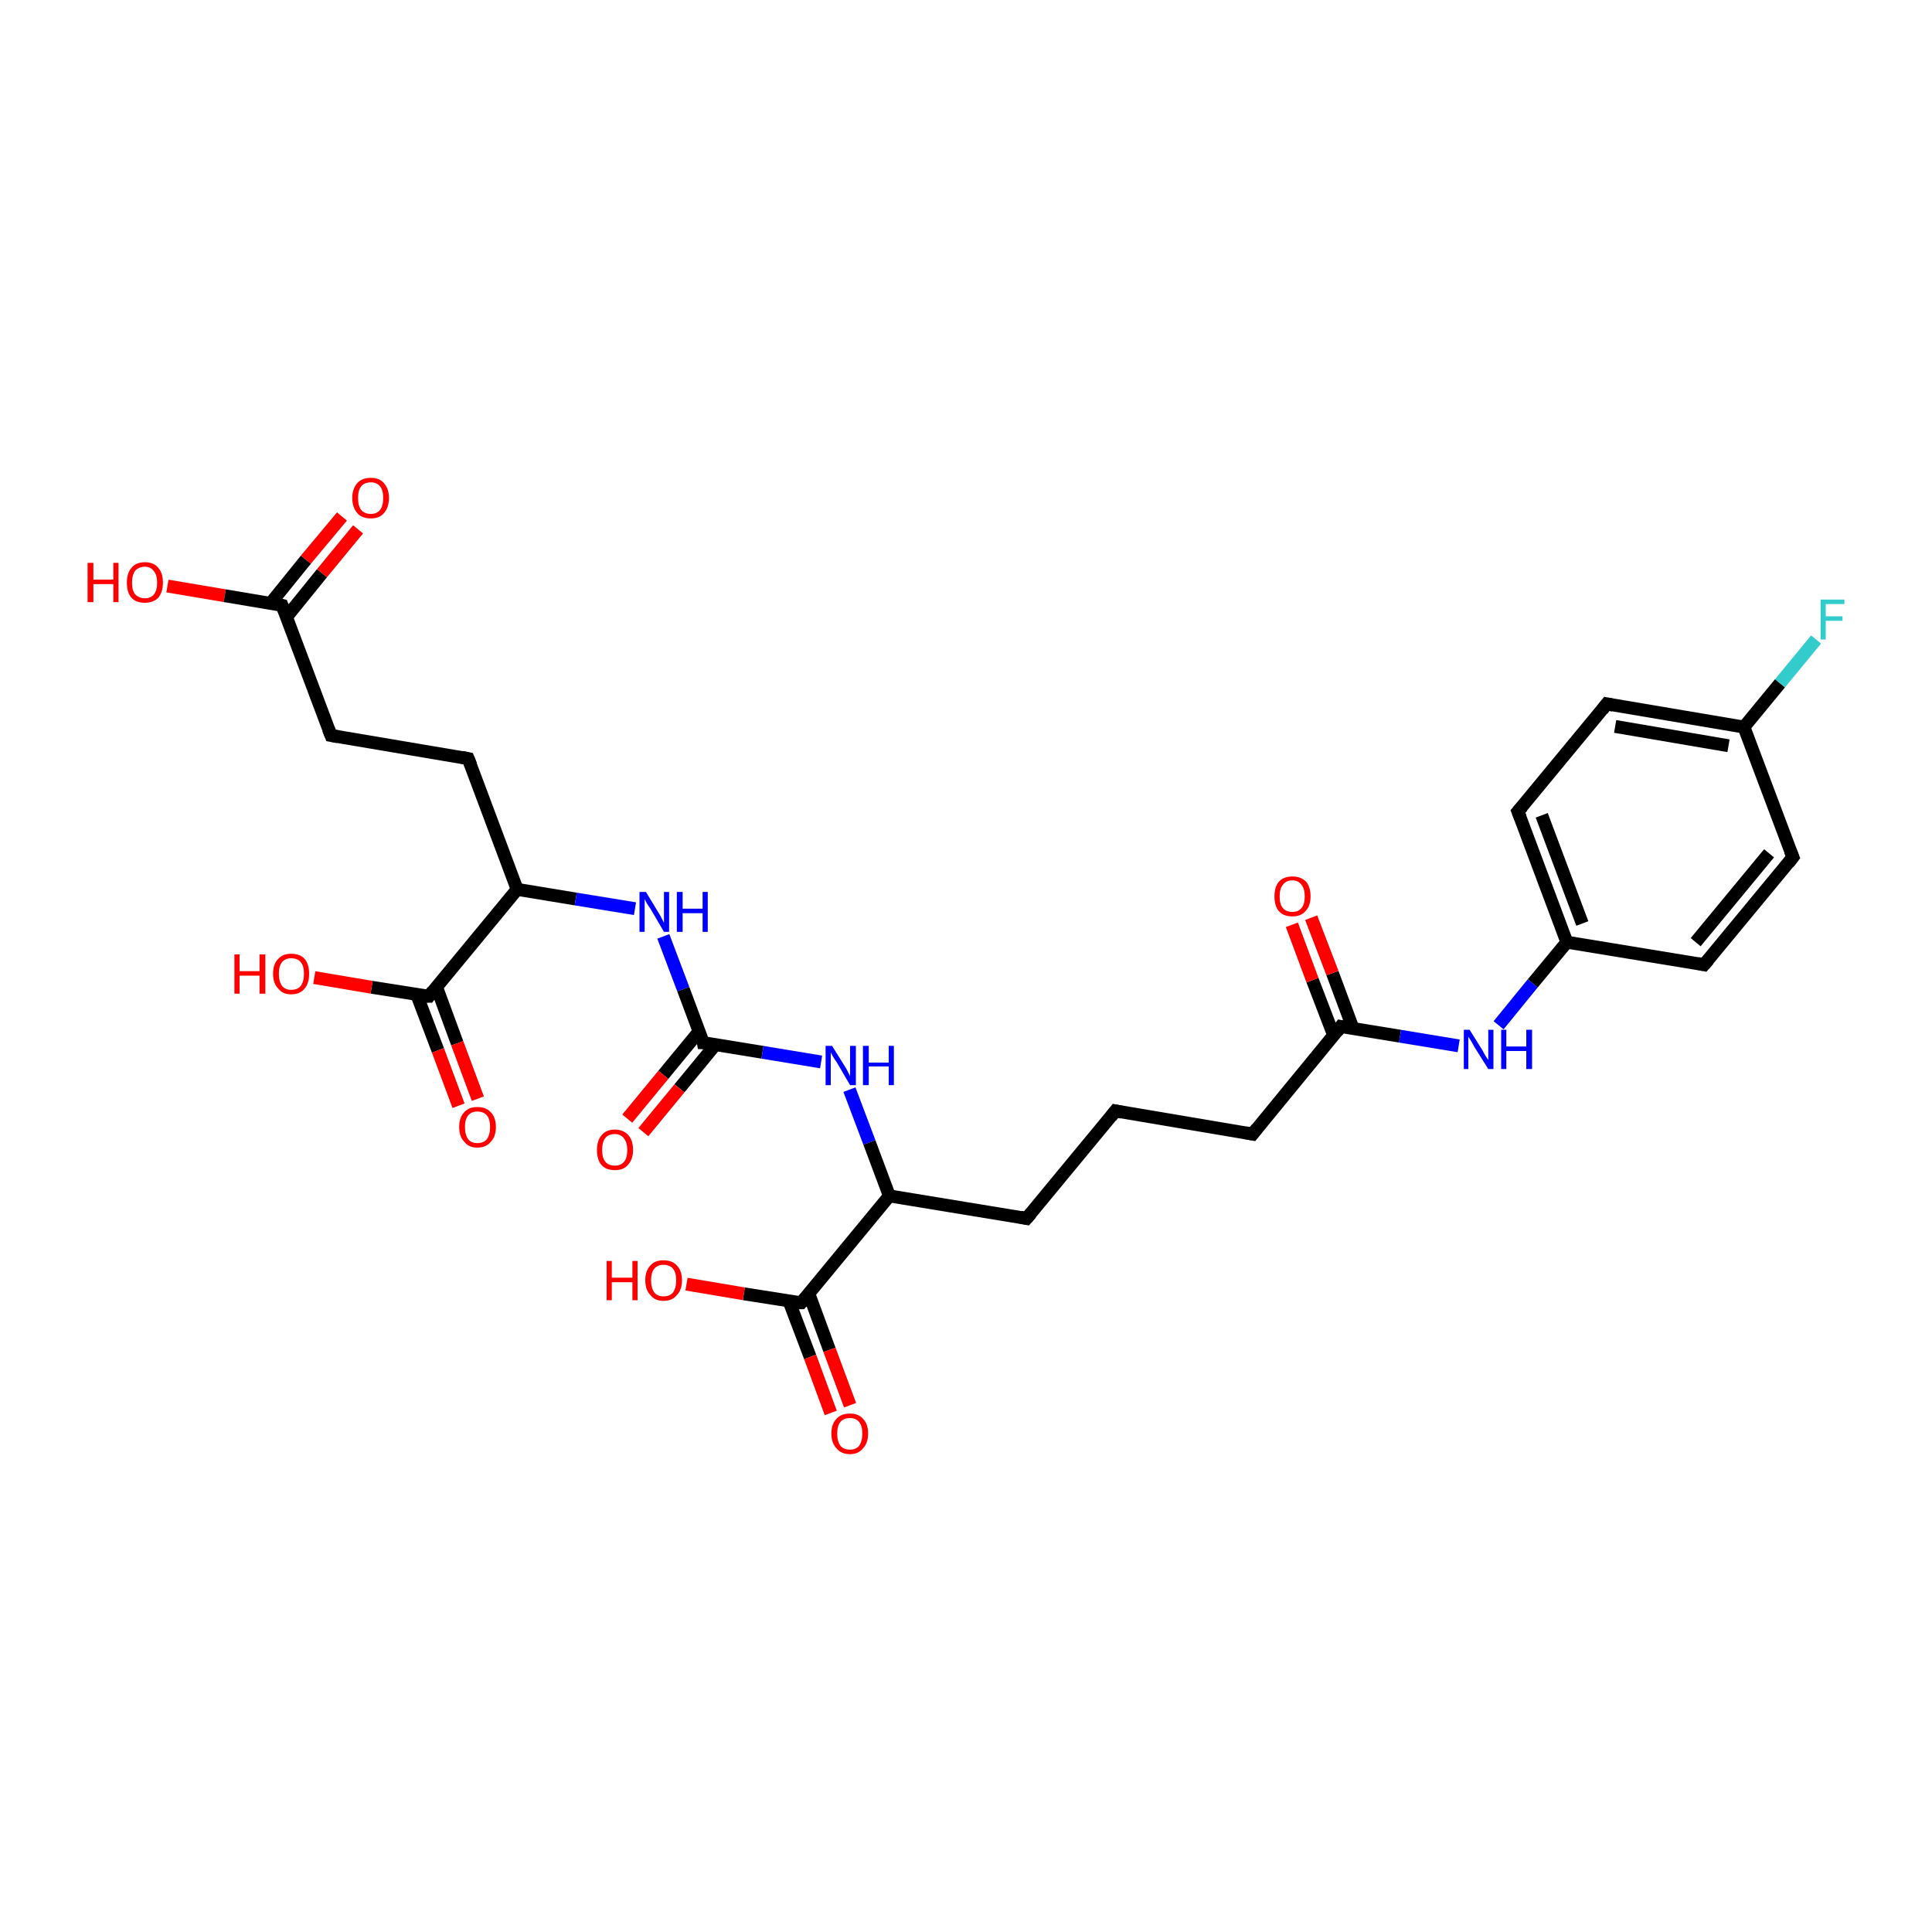 <?xml version='1.0' encoding='iso-8859-1'?>
<svg version='1.1' baseProfile='full'
              xmlns='http://www.w3.org/2000/svg'
                      xmlns:rdkit='http://www.rdkit.org/xml'
                      xmlns:xlink='http://www.w3.org/1999/xlink'
                  xml:space='preserve'
width='300px' height='300px' viewBox='0 0 300 300'>
<!-- END OF HEADER -->
<rect style='opacity:1.0;fill:#FFFFFF;stroke:none' width='300.0' height='300.0' x='0.0' y='0.0'> </rect>
<path class='bond-0 atom-0 atom-1' d='M 26.0,91.0 L 34.9,92.5' style='fill:none;fill-rule:evenodd;stroke:#FF0000;stroke-width:2.0px;stroke-linecap:butt;stroke-linejoin:miter;stroke-opacity:1' />
<path class='bond-0 atom-0 atom-1' d='M 34.9,92.5 L 43.8,94.0' style='fill:none;fill-rule:evenodd;stroke:#000000;stroke-width:2.0px;stroke-linecap:butt;stroke-linejoin:miter;stroke-opacity:1' />
<path class='bond-1 atom-1 atom-2' d='M 44.5,95.8 L 50.0,89.0' style='fill:none;fill-rule:evenodd;stroke:#000000;stroke-width:2.0px;stroke-linecap:butt;stroke-linejoin:miter;stroke-opacity:1' />
<path class='bond-1 atom-1 atom-2' d='M 50.0,89.0 L 55.6,82.2' style='fill:none;fill-rule:evenodd;stroke:#FF0000;stroke-width:2.0px;stroke-linecap:butt;stroke-linejoin:miter;stroke-opacity:1' />
<path class='bond-1 atom-1 atom-2' d='M 42.0,93.7 L 47.5,86.9' style='fill:none;fill-rule:evenodd;stroke:#000000;stroke-width:2.0px;stroke-linecap:butt;stroke-linejoin:miter;stroke-opacity:1' />
<path class='bond-1 atom-1 atom-2' d='M 47.5,86.9 L 53.1,80.2' style='fill:none;fill-rule:evenodd;stroke:#FF0000;stroke-width:2.0px;stroke-linecap:butt;stroke-linejoin:miter;stroke-opacity:1' />
<path class='bond-2 atom-1 atom-3' d='M 43.8,94.0 L 51.4,114.2' style='fill:none;fill-rule:evenodd;stroke:#000000;stroke-width:2.0px;stroke-linecap:butt;stroke-linejoin:miter;stroke-opacity:1' />
<path class='bond-3 atom-3 atom-4' d='M 51.4,114.2 L 72.7,117.8' style='fill:none;fill-rule:evenodd;stroke:#000000;stroke-width:2.0px;stroke-linecap:butt;stroke-linejoin:miter;stroke-opacity:1' />
<path class='bond-4 atom-4 atom-5' d='M 72.7,117.8 L 80.3,138.1' style='fill:none;fill-rule:evenodd;stroke:#000000;stroke-width:2.0px;stroke-linecap:butt;stroke-linejoin:miter;stroke-opacity:1' />
<path class='bond-5 atom-5 atom-6' d='M 80.3,138.1 L 89.4,139.6' style='fill:none;fill-rule:evenodd;stroke:#000000;stroke-width:2.0px;stroke-linecap:butt;stroke-linejoin:miter;stroke-opacity:1' />
<path class='bond-5 atom-5 atom-6' d='M 89.4,139.6 L 98.6,141.1' style='fill:none;fill-rule:evenodd;stroke:#0000FF;stroke-width:2.0px;stroke-linecap:butt;stroke-linejoin:miter;stroke-opacity:1' />
<path class='bond-6 atom-6 atom-7' d='M 103.0,145.4 L 106.1,153.6' style='fill:none;fill-rule:evenodd;stroke:#0000FF;stroke-width:2.0px;stroke-linecap:butt;stroke-linejoin:miter;stroke-opacity:1' />
<path class='bond-6 atom-6 atom-7' d='M 106.1,153.6 L 109.2,161.9' style='fill:none;fill-rule:evenodd;stroke:#000000;stroke-width:2.0px;stroke-linecap:butt;stroke-linejoin:miter;stroke-opacity:1' />
<path class='bond-7 atom-7 atom-8' d='M 108.6,160.1 L 103.0,166.9' style='fill:none;fill-rule:evenodd;stroke:#000000;stroke-width:2.0px;stroke-linecap:butt;stroke-linejoin:miter;stroke-opacity:1' />
<path class='bond-7 atom-7 atom-8' d='M 103.0,166.9 L 97.4,173.7' style='fill:none;fill-rule:evenodd;stroke:#FF0000;stroke-width:2.0px;stroke-linecap:butt;stroke-linejoin:miter;stroke-opacity:1' />
<path class='bond-7 atom-7 atom-8' d='M 111.1,162.2 L 105.5,169.0' style='fill:none;fill-rule:evenodd;stroke:#000000;stroke-width:2.0px;stroke-linecap:butt;stroke-linejoin:miter;stroke-opacity:1' />
<path class='bond-7 atom-7 atom-8' d='M 105.5,169.0 L 99.9,175.8' style='fill:none;fill-rule:evenodd;stroke:#FF0000;stroke-width:2.0px;stroke-linecap:butt;stroke-linejoin:miter;stroke-opacity:1' />
<path class='bond-8 atom-7 atom-9' d='M 109.2,161.9 L 118.4,163.4' style='fill:none;fill-rule:evenodd;stroke:#000000;stroke-width:2.0px;stroke-linecap:butt;stroke-linejoin:miter;stroke-opacity:1' />
<path class='bond-8 atom-7 atom-9' d='M 118.4,163.4 L 127.5,164.9' style='fill:none;fill-rule:evenodd;stroke:#0000FF;stroke-width:2.0px;stroke-linecap:butt;stroke-linejoin:miter;stroke-opacity:1' />
<path class='bond-9 atom-9 atom-10' d='M 131.9,169.2 L 135.0,177.4' style='fill:none;fill-rule:evenodd;stroke:#0000FF;stroke-width:2.0px;stroke-linecap:butt;stroke-linejoin:miter;stroke-opacity:1' />
<path class='bond-9 atom-9 atom-10' d='M 135.0,177.4 L 138.1,185.7' style='fill:none;fill-rule:evenodd;stroke:#000000;stroke-width:2.0px;stroke-linecap:butt;stroke-linejoin:miter;stroke-opacity:1' />
<path class='bond-10 atom-10 atom-11' d='M 138.1,185.7 L 159.4,189.2' style='fill:none;fill-rule:evenodd;stroke:#000000;stroke-width:2.0px;stroke-linecap:butt;stroke-linejoin:miter;stroke-opacity:1' />
<path class='bond-11 atom-11 atom-12' d='M 159.4,189.2 L 173.2,172.5' style='fill:none;fill-rule:evenodd;stroke:#000000;stroke-width:2.0px;stroke-linecap:butt;stroke-linejoin:miter;stroke-opacity:1' />
<path class='bond-12 atom-12 atom-13' d='M 173.2,172.5 L 194.5,176.1' style='fill:none;fill-rule:evenodd;stroke:#000000;stroke-width:2.0px;stroke-linecap:butt;stroke-linejoin:miter;stroke-opacity:1' />
<path class='bond-13 atom-13 atom-14' d='M 194.5,176.1 L 208.2,159.4' style='fill:none;fill-rule:evenodd;stroke:#000000;stroke-width:2.0px;stroke-linecap:butt;stroke-linejoin:miter;stroke-opacity:1' />
<path class='bond-14 atom-14 atom-15' d='M 210.1,159.7 L 206.9,151.1' style='fill:none;fill-rule:evenodd;stroke:#000000;stroke-width:2.0px;stroke-linecap:butt;stroke-linejoin:miter;stroke-opacity:1' />
<path class='bond-14 atom-14 atom-15' d='M 206.9,151.1 L 203.6,142.5' style='fill:none;fill-rule:evenodd;stroke:#FF0000;stroke-width:2.0px;stroke-linecap:butt;stroke-linejoin:miter;stroke-opacity:1' />
<path class='bond-14 atom-14 atom-15' d='M 207.1,160.8 L 203.8,152.2' style='fill:none;fill-rule:evenodd;stroke:#000000;stroke-width:2.0px;stroke-linecap:butt;stroke-linejoin:miter;stroke-opacity:1' />
<path class='bond-14 atom-14 atom-15' d='M 203.8,152.2 L 200.6,143.6' style='fill:none;fill-rule:evenodd;stroke:#FF0000;stroke-width:2.0px;stroke-linecap:butt;stroke-linejoin:miter;stroke-opacity:1' />
<path class='bond-15 atom-14 atom-16' d='M 208.2,159.4 L 217.4,160.9' style='fill:none;fill-rule:evenodd;stroke:#000000;stroke-width:2.0px;stroke-linecap:butt;stroke-linejoin:miter;stroke-opacity:1' />
<path class='bond-15 atom-14 atom-16' d='M 217.4,160.9 L 226.5,162.4' style='fill:none;fill-rule:evenodd;stroke:#0000FF;stroke-width:2.0px;stroke-linecap:butt;stroke-linejoin:miter;stroke-opacity:1' />
<path class='bond-16 atom-16 atom-17' d='M 232.7,159.2 L 238.0,152.7' style='fill:none;fill-rule:evenodd;stroke:#0000FF;stroke-width:2.0px;stroke-linecap:butt;stroke-linejoin:miter;stroke-opacity:1' />
<path class='bond-16 atom-16 atom-17' d='M 238.0,152.7 L 243.3,146.3' style='fill:none;fill-rule:evenodd;stroke:#000000;stroke-width:2.0px;stroke-linecap:butt;stroke-linejoin:miter;stroke-opacity:1' />
<path class='bond-17 atom-17 atom-18' d='M 243.3,146.3 L 235.7,126.0' style='fill:none;fill-rule:evenodd;stroke:#000000;stroke-width:2.0px;stroke-linecap:butt;stroke-linejoin:miter;stroke-opacity:1' />
<path class='bond-17 atom-17 atom-18' d='M 245.7,143.4 L 239.4,126.6' style='fill:none;fill-rule:evenodd;stroke:#000000;stroke-width:2.0px;stroke-linecap:butt;stroke-linejoin:miter;stroke-opacity:1' />
<path class='bond-18 atom-18 atom-19' d='M 235.7,126.0 L 249.5,109.3' style='fill:none;fill-rule:evenodd;stroke:#000000;stroke-width:2.0px;stroke-linecap:butt;stroke-linejoin:miter;stroke-opacity:1' />
<path class='bond-19 atom-19 atom-20' d='M 249.5,109.3 L 270.8,112.9' style='fill:none;fill-rule:evenodd;stroke:#000000;stroke-width:2.0px;stroke-linecap:butt;stroke-linejoin:miter;stroke-opacity:1' />
<path class='bond-19 atom-19 atom-20' d='M 250.8,112.8 L 268.4,115.8' style='fill:none;fill-rule:evenodd;stroke:#000000;stroke-width:2.0px;stroke-linecap:butt;stroke-linejoin:miter;stroke-opacity:1' />
<path class='bond-20 atom-20 atom-21' d='M 270.8,112.9 L 276.4,106.1' style='fill:none;fill-rule:evenodd;stroke:#000000;stroke-width:2.0px;stroke-linecap:butt;stroke-linejoin:miter;stroke-opacity:1' />
<path class='bond-20 atom-20 atom-21' d='M 276.4,106.1 L 282.0,99.3' style='fill:none;fill-rule:evenodd;stroke:#33CCCC;stroke-width:2.0px;stroke-linecap:butt;stroke-linejoin:miter;stroke-opacity:1' />
<path class='bond-21 atom-20 atom-22' d='M 270.8,112.9 L 278.4,133.1' style='fill:none;fill-rule:evenodd;stroke:#000000;stroke-width:2.0px;stroke-linecap:butt;stroke-linejoin:miter;stroke-opacity:1' />
<path class='bond-22 atom-22 atom-23' d='M 278.4,133.1 L 264.6,149.8' style='fill:none;fill-rule:evenodd;stroke:#000000;stroke-width:2.0px;stroke-linecap:butt;stroke-linejoin:miter;stroke-opacity:1' />
<path class='bond-22 atom-22 atom-23' d='M 274.7,132.5 L 263.3,146.3' style='fill:none;fill-rule:evenodd;stroke:#000000;stroke-width:2.0px;stroke-linecap:butt;stroke-linejoin:miter;stroke-opacity:1' />
<path class='bond-23 atom-10 atom-24' d='M 138.1,185.7 L 124.4,202.3' style='fill:none;fill-rule:evenodd;stroke:#000000;stroke-width:2.0px;stroke-linecap:butt;stroke-linejoin:miter;stroke-opacity:1' />
<path class='bond-24 atom-24 atom-25' d='M 124.4,202.3 L 115.5,200.9' style='fill:none;fill-rule:evenodd;stroke:#000000;stroke-width:2.0px;stroke-linecap:butt;stroke-linejoin:miter;stroke-opacity:1' />
<path class='bond-24 atom-24 atom-25' d='M 115.5,200.9 L 106.6,199.4' style='fill:none;fill-rule:evenodd;stroke:#FF0000;stroke-width:2.0px;stroke-linecap:butt;stroke-linejoin:miter;stroke-opacity:1' />
<path class='bond-25 atom-24 atom-26' d='M 122.5,202.0 L 125.8,210.7' style='fill:none;fill-rule:evenodd;stroke:#000000;stroke-width:2.0px;stroke-linecap:butt;stroke-linejoin:miter;stroke-opacity:1' />
<path class='bond-25 atom-24 atom-26' d='M 125.8,210.7 L 129.0,219.4' style='fill:none;fill-rule:evenodd;stroke:#FF0000;stroke-width:2.0px;stroke-linecap:butt;stroke-linejoin:miter;stroke-opacity:1' />
<path class='bond-25 atom-24 atom-26' d='M 125.6,200.9 L 128.8,209.6' style='fill:none;fill-rule:evenodd;stroke:#000000;stroke-width:2.0px;stroke-linecap:butt;stroke-linejoin:miter;stroke-opacity:1' />
<path class='bond-25 atom-24 atom-26' d='M 128.8,209.6 L 132.0,218.2' style='fill:none;fill-rule:evenodd;stroke:#FF0000;stroke-width:2.0px;stroke-linecap:butt;stroke-linejoin:miter;stroke-opacity:1' />
<path class='bond-26 atom-5 atom-27' d='M 80.3,138.1 L 66.6,154.7' style='fill:none;fill-rule:evenodd;stroke:#000000;stroke-width:2.0px;stroke-linecap:butt;stroke-linejoin:miter;stroke-opacity:1' />
<path class='bond-27 atom-27 atom-28' d='M 66.6,154.7 L 57.7,153.3' style='fill:none;fill-rule:evenodd;stroke:#000000;stroke-width:2.0px;stroke-linecap:butt;stroke-linejoin:miter;stroke-opacity:1' />
<path class='bond-27 atom-27 atom-28' d='M 57.7,153.3 L 48.8,151.8' style='fill:none;fill-rule:evenodd;stroke:#FF0000;stroke-width:2.0px;stroke-linecap:butt;stroke-linejoin:miter;stroke-opacity:1' />
<path class='bond-28 atom-27 atom-29' d='M 64.7,154.4 L 68.0,163.1' style='fill:none;fill-rule:evenodd;stroke:#000000;stroke-width:2.0px;stroke-linecap:butt;stroke-linejoin:miter;stroke-opacity:1' />
<path class='bond-28 atom-27 atom-29' d='M 68.0,163.1 L 71.2,171.7' style='fill:none;fill-rule:evenodd;stroke:#FF0000;stroke-width:2.0px;stroke-linecap:butt;stroke-linejoin:miter;stroke-opacity:1' />
<path class='bond-28 atom-27 atom-29' d='M 67.8,153.3 L 71.0,162.0' style='fill:none;fill-rule:evenodd;stroke:#000000;stroke-width:2.0px;stroke-linecap:butt;stroke-linejoin:miter;stroke-opacity:1' />
<path class='bond-28 atom-27 atom-29' d='M 71.0,162.0 L 74.2,170.6' style='fill:none;fill-rule:evenodd;stroke:#FF0000;stroke-width:2.0px;stroke-linecap:butt;stroke-linejoin:miter;stroke-opacity:1' />
<path class='bond-29 atom-23 atom-17' d='M 264.6,149.8 L 243.3,146.3' style='fill:none;fill-rule:evenodd;stroke:#000000;stroke-width:2.0px;stroke-linecap:butt;stroke-linejoin:miter;stroke-opacity:1' />
<path d='M 43.4,93.9 L 43.8,94.0 L 44.2,95.0' style='fill:none;stroke:#000000;stroke-width:2.0px;stroke-linecap:butt;stroke-linejoin:miter;stroke-opacity:1;' />
<path d='M 51.0,113.2 L 51.4,114.2 L 52.5,114.4' style='fill:none;stroke:#000000;stroke-width:2.0px;stroke-linecap:butt;stroke-linejoin:miter;stroke-opacity:1;' />
<path d='M 71.7,117.6 L 72.7,117.8 L 73.1,118.8' style='fill:none;stroke:#000000;stroke-width:2.0px;stroke-linecap:butt;stroke-linejoin:miter;stroke-opacity:1;' />
<path d='M 109.1,161.4 L 109.2,161.9 L 109.7,161.9' style='fill:none;stroke:#000000;stroke-width:2.0px;stroke-linecap:butt;stroke-linejoin:miter;stroke-opacity:1;' />
<path d='M 158.4,189.0 L 159.4,189.2 L 160.1,188.4' style='fill:none;stroke:#000000;stroke-width:2.0px;stroke-linecap:butt;stroke-linejoin:miter;stroke-opacity:1;' />
<path d='M 172.5,173.4 L 173.2,172.5 L 174.2,172.7' style='fill:none;stroke:#000000;stroke-width:2.0px;stroke-linecap:butt;stroke-linejoin:miter;stroke-opacity:1;' />
<path d='M 193.4,175.9 L 194.5,176.1 L 195.2,175.2' style='fill:none;stroke:#000000;stroke-width:2.0px;stroke-linecap:butt;stroke-linejoin:miter;stroke-opacity:1;' />
<path d='M 207.6,160.2 L 208.2,159.4 L 208.7,159.5' style='fill:none;stroke:#000000;stroke-width:2.0px;stroke-linecap:butt;stroke-linejoin:miter;stroke-opacity:1;' />
<path d='M 236.1,127.0 L 235.7,126.0 L 236.4,125.2' style='fill:none;stroke:#000000;stroke-width:2.0px;stroke-linecap:butt;stroke-linejoin:miter;stroke-opacity:1;' />
<path d='M 248.8,110.2 L 249.5,109.3 L 250.5,109.5' style='fill:none;stroke:#000000;stroke-width:2.0px;stroke-linecap:butt;stroke-linejoin:miter;stroke-opacity:1;' />
<path d='M 278.0,132.1 L 278.4,133.1 L 277.7,134.0' style='fill:none;stroke:#000000;stroke-width:2.0px;stroke-linecap:butt;stroke-linejoin:miter;stroke-opacity:1;' />
<path d='M 265.3,149.0 L 264.6,149.8 L 263.6,149.6' style='fill:none;stroke:#000000;stroke-width:2.0px;stroke-linecap:butt;stroke-linejoin:miter;stroke-opacity:1;' />
<path d='M 125.1,201.5 L 124.4,202.3 L 123.9,202.3' style='fill:none;stroke:#000000;stroke-width:2.0px;stroke-linecap:butt;stroke-linejoin:miter;stroke-opacity:1;' />
<path d='M 67.2,153.9 L 66.6,154.7 L 66.1,154.7' style='fill:none;stroke:#000000;stroke-width:2.0px;stroke-linecap:butt;stroke-linejoin:miter;stroke-opacity:1;' />
<path class='atom-0' d='M 13.6 87.4
L 14.5 87.4
L 14.5 90.0
L 17.6 90.0
L 17.6 87.4
L 18.4 87.4
L 18.4 93.5
L 17.6 93.5
L 17.6 90.7
L 14.5 90.7
L 14.5 93.5
L 13.6 93.5
L 13.6 87.4
' fill='#FF0000'/>
<path class='atom-0' d='M 19.7 90.5
Q 19.7 89.0, 20.4 88.2
Q 21.1 87.3, 22.5 87.3
Q 23.9 87.3, 24.6 88.2
Q 25.3 89.0, 25.3 90.5
Q 25.3 91.9, 24.6 92.8
Q 23.8 93.6, 22.5 93.6
Q 21.1 93.6, 20.4 92.8
Q 19.7 92.0, 19.7 90.5
M 22.5 92.9
Q 23.4 92.9, 23.9 92.3
Q 24.4 91.7, 24.4 90.5
Q 24.4 89.3, 23.9 88.7
Q 23.4 88.0, 22.5 88.0
Q 21.6 88.0, 21.0 88.6
Q 20.5 89.3, 20.5 90.5
Q 20.5 91.7, 21.0 92.3
Q 21.6 92.9, 22.5 92.9
' fill='#FF0000'/>
<path class='atom-2' d='M 54.7 77.3
Q 54.7 75.9, 55.5 75.0
Q 56.2 74.2, 57.6 74.2
Q 58.9 74.2, 59.6 75.0
Q 60.4 75.9, 60.4 77.3
Q 60.4 78.8, 59.6 79.7
Q 58.9 80.5, 57.6 80.5
Q 56.2 80.5, 55.5 79.7
Q 54.7 78.8, 54.7 77.3
M 57.6 79.8
Q 58.5 79.8, 59.0 79.2
Q 59.5 78.6, 59.5 77.3
Q 59.5 76.1, 59.0 75.5
Q 58.5 74.9, 57.6 74.9
Q 56.6 74.9, 56.1 75.5
Q 55.6 76.1, 55.6 77.3
Q 55.6 78.6, 56.1 79.2
Q 56.6 79.8, 57.6 79.8
' fill='#FF0000'/>
<path class='atom-6' d='M 100.3 138.5
L 102.3 141.8
Q 102.5 142.1, 102.8 142.7
Q 103.1 143.3, 103.1 143.3
L 103.1 138.5
L 103.9 138.5
L 103.9 144.7
L 103.1 144.7
L 101.0 141.1
Q 100.7 140.7, 100.4 140.2
Q 100.2 139.8, 100.1 139.6
L 100.1 144.7
L 99.3 144.7
L 99.3 138.5
L 100.3 138.5
' fill='#0000FF'/>
<path class='atom-6' d='M 105.1 138.5
L 106.0 138.5
L 106.0 141.1
L 109.1 141.1
L 109.1 138.5
L 109.9 138.5
L 109.9 144.7
L 109.1 144.7
L 109.1 141.8
L 106.0 141.8
L 106.0 144.7
L 105.1 144.7
L 105.1 138.5
' fill='#0000FF'/>
<path class='atom-8' d='M 92.7 178.6
Q 92.7 177.1, 93.4 176.3
Q 94.1 175.4, 95.5 175.4
Q 96.8 175.4, 97.6 176.3
Q 98.3 177.1, 98.3 178.6
Q 98.3 180.0, 97.5 180.9
Q 96.8 181.7, 95.5 181.7
Q 94.1 181.7, 93.4 180.9
Q 92.7 180.1, 92.7 178.6
M 95.5 181.0
Q 96.4 181.0, 96.9 180.4
Q 97.4 179.8, 97.4 178.6
Q 97.4 177.4, 96.9 176.8
Q 96.4 176.1, 95.5 176.1
Q 94.5 176.1, 94.0 176.7
Q 93.5 177.3, 93.5 178.6
Q 93.5 179.8, 94.0 180.4
Q 94.5 181.0, 95.5 181.0
' fill='#FF0000'/>
<path class='atom-9' d='M 129.2 162.4
L 131.2 165.6
Q 131.4 165.9, 131.7 166.5
Q 132.0 167.1, 132.0 167.1
L 132.0 162.4
L 132.9 162.4
L 132.9 168.5
L 132.0 168.5
L 129.9 164.9
Q 129.6 164.5, 129.3 164.0
Q 129.1 163.6, 129.0 163.4
L 129.0 168.5
L 128.2 168.5
L 128.2 162.4
L 129.2 162.4
' fill='#0000FF'/>
<path class='atom-9' d='M 134.0 162.4
L 134.9 162.4
L 134.9 165.0
L 138.0 165.0
L 138.0 162.4
L 138.8 162.4
L 138.8 168.5
L 138.0 168.5
L 138.0 165.6
L 134.9 165.6
L 134.9 168.5
L 134.0 168.5
L 134.0 162.4
' fill='#0000FF'/>
<path class='atom-15' d='M 197.9 139.2
Q 197.9 137.7, 198.6 136.9
Q 199.3 136.1, 200.7 136.1
Q 202.0 136.1, 202.8 136.9
Q 203.5 137.7, 203.5 139.2
Q 203.5 140.7, 202.7 141.5
Q 202.0 142.3, 200.7 142.3
Q 199.3 142.3, 198.6 141.5
Q 197.9 140.7, 197.9 139.2
M 200.7 141.6
Q 201.6 141.6, 202.1 141.0
Q 202.6 140.4, 202.6 139.2
Q 202.6 138.0, 202.1 137.4
Q 201.6 136.7, 200.7 136.7
Q 199.7 136.7, 199.2 137.4
Q 198.7 138.0, 198.7 139.2
Q 198.7 140.4, 199.2 141.0
Q 199.7 141.6, 200.7 141.6
' fill='#FF0000'/>
<path class='atom-16' d='M 228.2 159.9
L 230.2 163.1
Q 230.4 163.5, 230.7 164.0
Q 231.1 164.6, 231.1 164.6
L 231.1 159.9
L 231.9 159.9
L 231.9 166.0
L 231.1 166.0
L 228.9 162.5
Q 228.7 162.1, 228.4 161.6
Q 228.1 161.1, 228.0 161.0
L 228.0 166.0
L 227.3 166.0
L 227.3 159.9
L 228.2 159.9
' fill='#0000FF'/>
<path class='atom-16' d='M 233.1 159.9
L 233.9 159.9
L 233.9 162.5
L 237.0 162.5
L 237.0 159.9
L 237.9 159.9
L 237.9 166.0
L 237.0 166.0
L 237.0 163.2
L 233.9 163.2
L 233.9 166.0
L 233.1 166.0
L 233.1 159.9
' fill='#0000FF'/>
<path class='atom-21' d='M 282.7 93.1
L 286.4 93.1
L 286.4 93.8
L 283.5 93.8
L 283.5 95.7
L 286.1 95.7
L 286.1 96.4
L 283.5 96.4
L 283.5 99.3
L 282.7 99.3
L 282.7 93.1
' fill='#33CCCC'/>
<path class='atom-25' d='M 94.2 195.8
L 95.0 195.8
L 95.0 198.4
L 98.2 198.4
L 98.2 195.8
L 99.0 195.8
L 99.0 201.9
L 98.2 201.9
L 98.2 199.1
L 95.0 199.1
L 95.0 201.9
L 94.2 201.9
L 94.2 195.8
' fill='#FF0000'/>
<path class='atom-25' d='M 100.2 198.8
Q 100.2 197.3, 101.0 196.5
Q 101.7 195.7, 103.0 195.7
Q 104.4 195.7, 105.1 196.5
Q 105.9 197.3, 105.9 198.8
Q 105.9 200.3, 105.1 201.1
Q 104.4 202.0, 103.0 202.0
Q 101.7 202.0, 101.0 201.1
Q 100.2 200.3, 100.2 198.8
M 103.0 201.3
Q 104.0 201.3, 104.5 200.7
Q 105.0 200.0, 105.0 198.8
Q 105.0 197.6, 104.5 197.0
Q 104.0 196.4, 103.0 196.4
Q 102.1 196.4, 101.6 197.0
Q 101.1 197.6, 101.1 198.8
Q 101.1 200.0, 101.6 200.7
Q 102.1 201.3, 103.0 201.3
' fill='#FF0000'/>
<path class='atom-26' d='M 129.1 222.6
Q 129.1 221.1, 129.9 220.3
Q 130.6 219.5, 132.0 219.5
Q 133.3 219.5, 134.0 220.3
Q 134.8 221.1, 134.8 222.6
Q 134.8 224.1, 134.0 224.9
Q 133.3 225.8, 132.0 225.8
Q 130.6 225.8, 129.9 224.9
Q 129.1 224.1, 129.1 222.6
M 132.0 225.1
Q 132.9 225.1, 133.4 224.5
Q 133.9 223.8, 133.9 222.6
Q 133.9 221.4, 133.4 220.8
Q 132.9 220.2, 132.0 220.2
Q 131.0 220.2, 130.5 220.8
Q 130.0 221.4, 130.0 222.6
Q 130.0 223.8, 130.5 224.5
Q 131.0 225.1, 132.0 225.1
' fill='#FF0000'/>
<path class='atom-28' d='M 36.4 148.2
L 37.2 148.2
L 37.2 150.8
L 40.3 150.8
L 40.3 148.2
L 41.2 148.2
L 41.2 154.3
L 40.3 154.3
L 40.3 151.5
L 37.2 151.5
L 37.2 154.3
L 36.4 154.3
L 36.4 148.2
' fill='#FF0000'/>
<path class='atom-28' d='M 42.4 151.2
Q 42.4 149.7, 43.2 148.9
Q 43.9 148.1, 45.2 148.1
Q 46.6 148.1, 47.3 148.9
Q 48.0 149.7, 48.0 151.2
Q 48.0 152.7, 47.3 153.5
Q 46.6 154.4, 45.2 154.4
Q 43.9 154.4, 43.2 153.5
Q 42.4 152.7, 42.4 151.2
M 45.2 153.7
Q 46.2 153.7, 46.7 153.1
Q 47.2 152.4, 47.2 151.2
Q 47.2 150.0, 46.7 149.4
Q 46.2 148.8, 45.2 148.8
Q 44.3 148.8, 43.8 149.4
Q 43.3 150.0, 43.3 151.2
Q 43.3 152.4, 43.8 153.1
Q 44.3 153.7, 45.2 153.7
' fill='#FF0000'/>
<path class='atom-29' d='M 71.3 175.0
Q 71.3 173.5, 72.1 172.7
Q 72.8 171.9, 74.1 171.9
Q 75.5 171.9, 76.2 172.7
Q 77.0 173.5, 77.0 175.0
Q 77.0 176.5, 76.2 177.3
Q 75.5 178.2, 74.1 178.2
Q 72.8 178.2, 72.1 177.3
Q 71.3 176.5, 71.3 175.0
M 74.1 177.5
Q 75.1 177.5, 75.6 176.9
Q 76.1 176.2, 76.1 175.0
Q 76.1 173.8, 75.6 173.2
Q 75.1 172.6, 74.1 172.6
Q 73.2 172.6, 72.7 173.2
Q 72.2 173.8, 72.2 175.0
Q 72.2 176.2, 72.7 176.9
Q 73.2 177.5, 74.1 177.5
' fill='#FF0000'/>
</svg>
